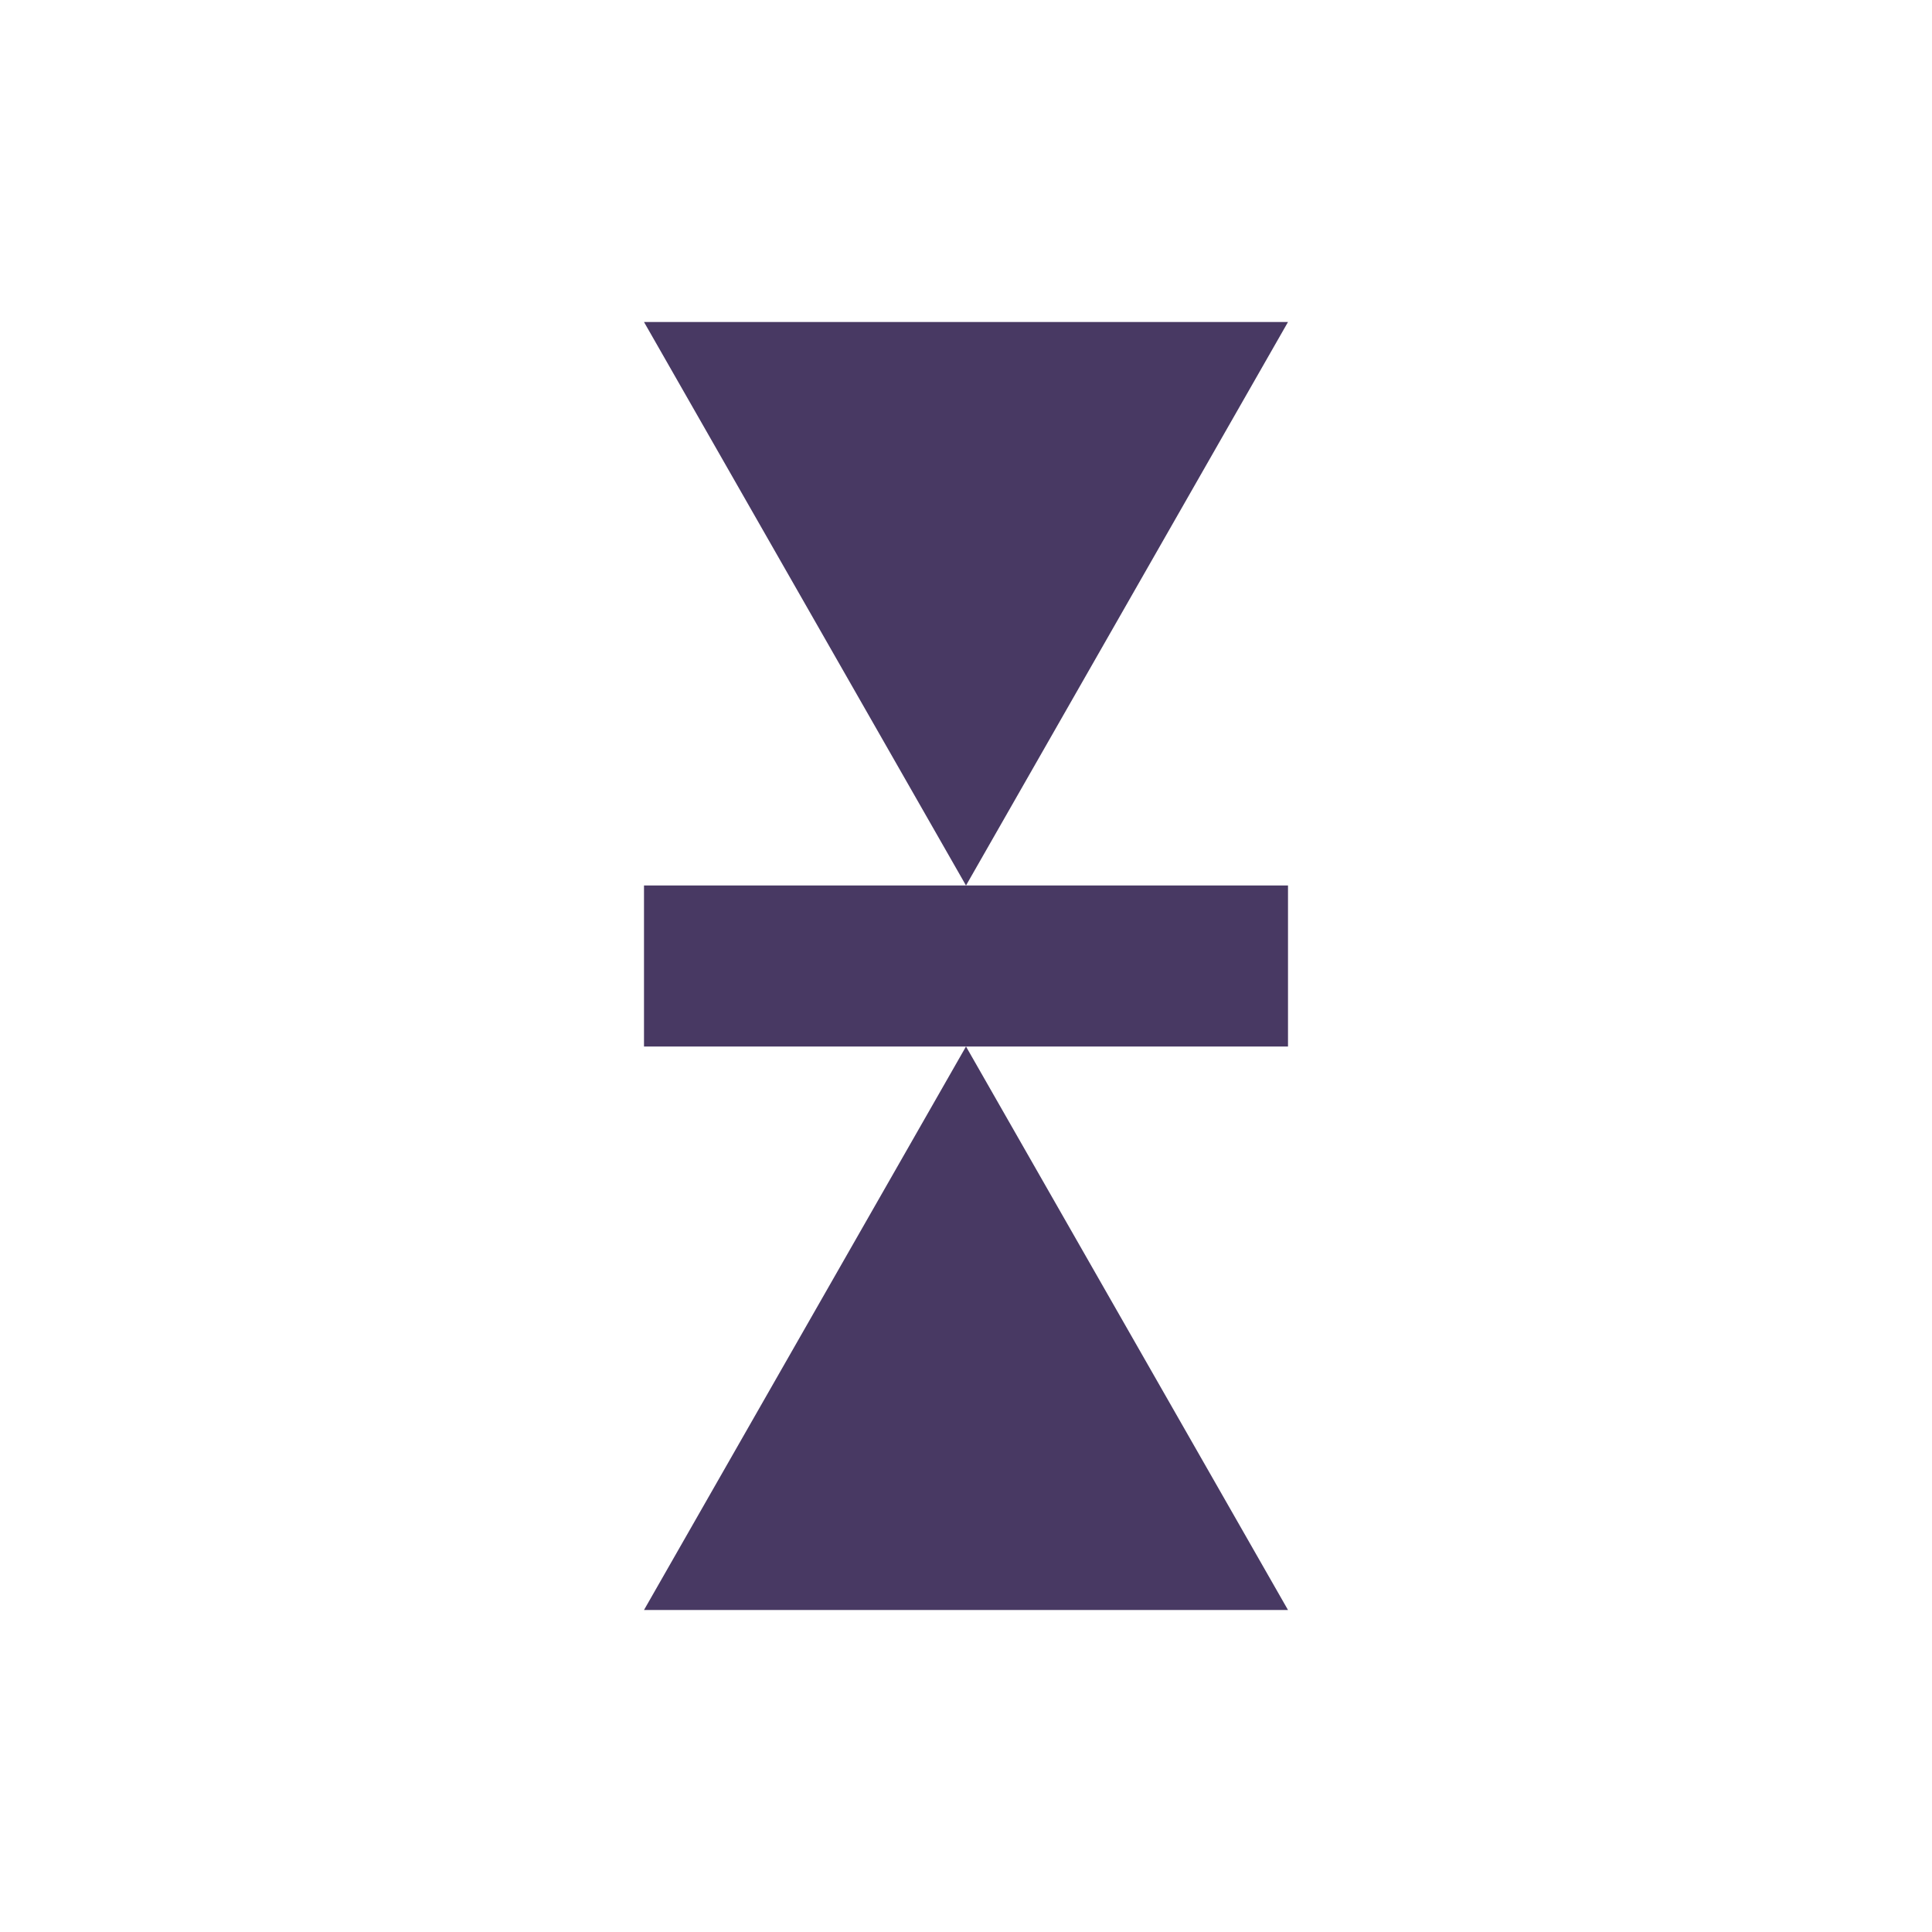 <svg xmlns="http://www.w3.org/2000/svg" width="24" height="24" viewBox="0 0 24 24">
 <defs>
  <style id="current-color-scheme" type="text/css">
   .ColorScheme-Text { color:#483963; } .ColorScheme-Highlight { color:#5294e2; }
  </style>
 </defs>
 <path style="fill:currentColor" class="ColorScheme-Text" d="M 4 0 L 8 7 L 12 0 L 4 0 z M 8 7 L 4 7 L 4 9 L 8 9 L 12 9 L 12 7 L 8 7 z M 8 9 L 4 16 L 12 16 L 8 9 z" transform="translate(4 4)"/>
</svg>
